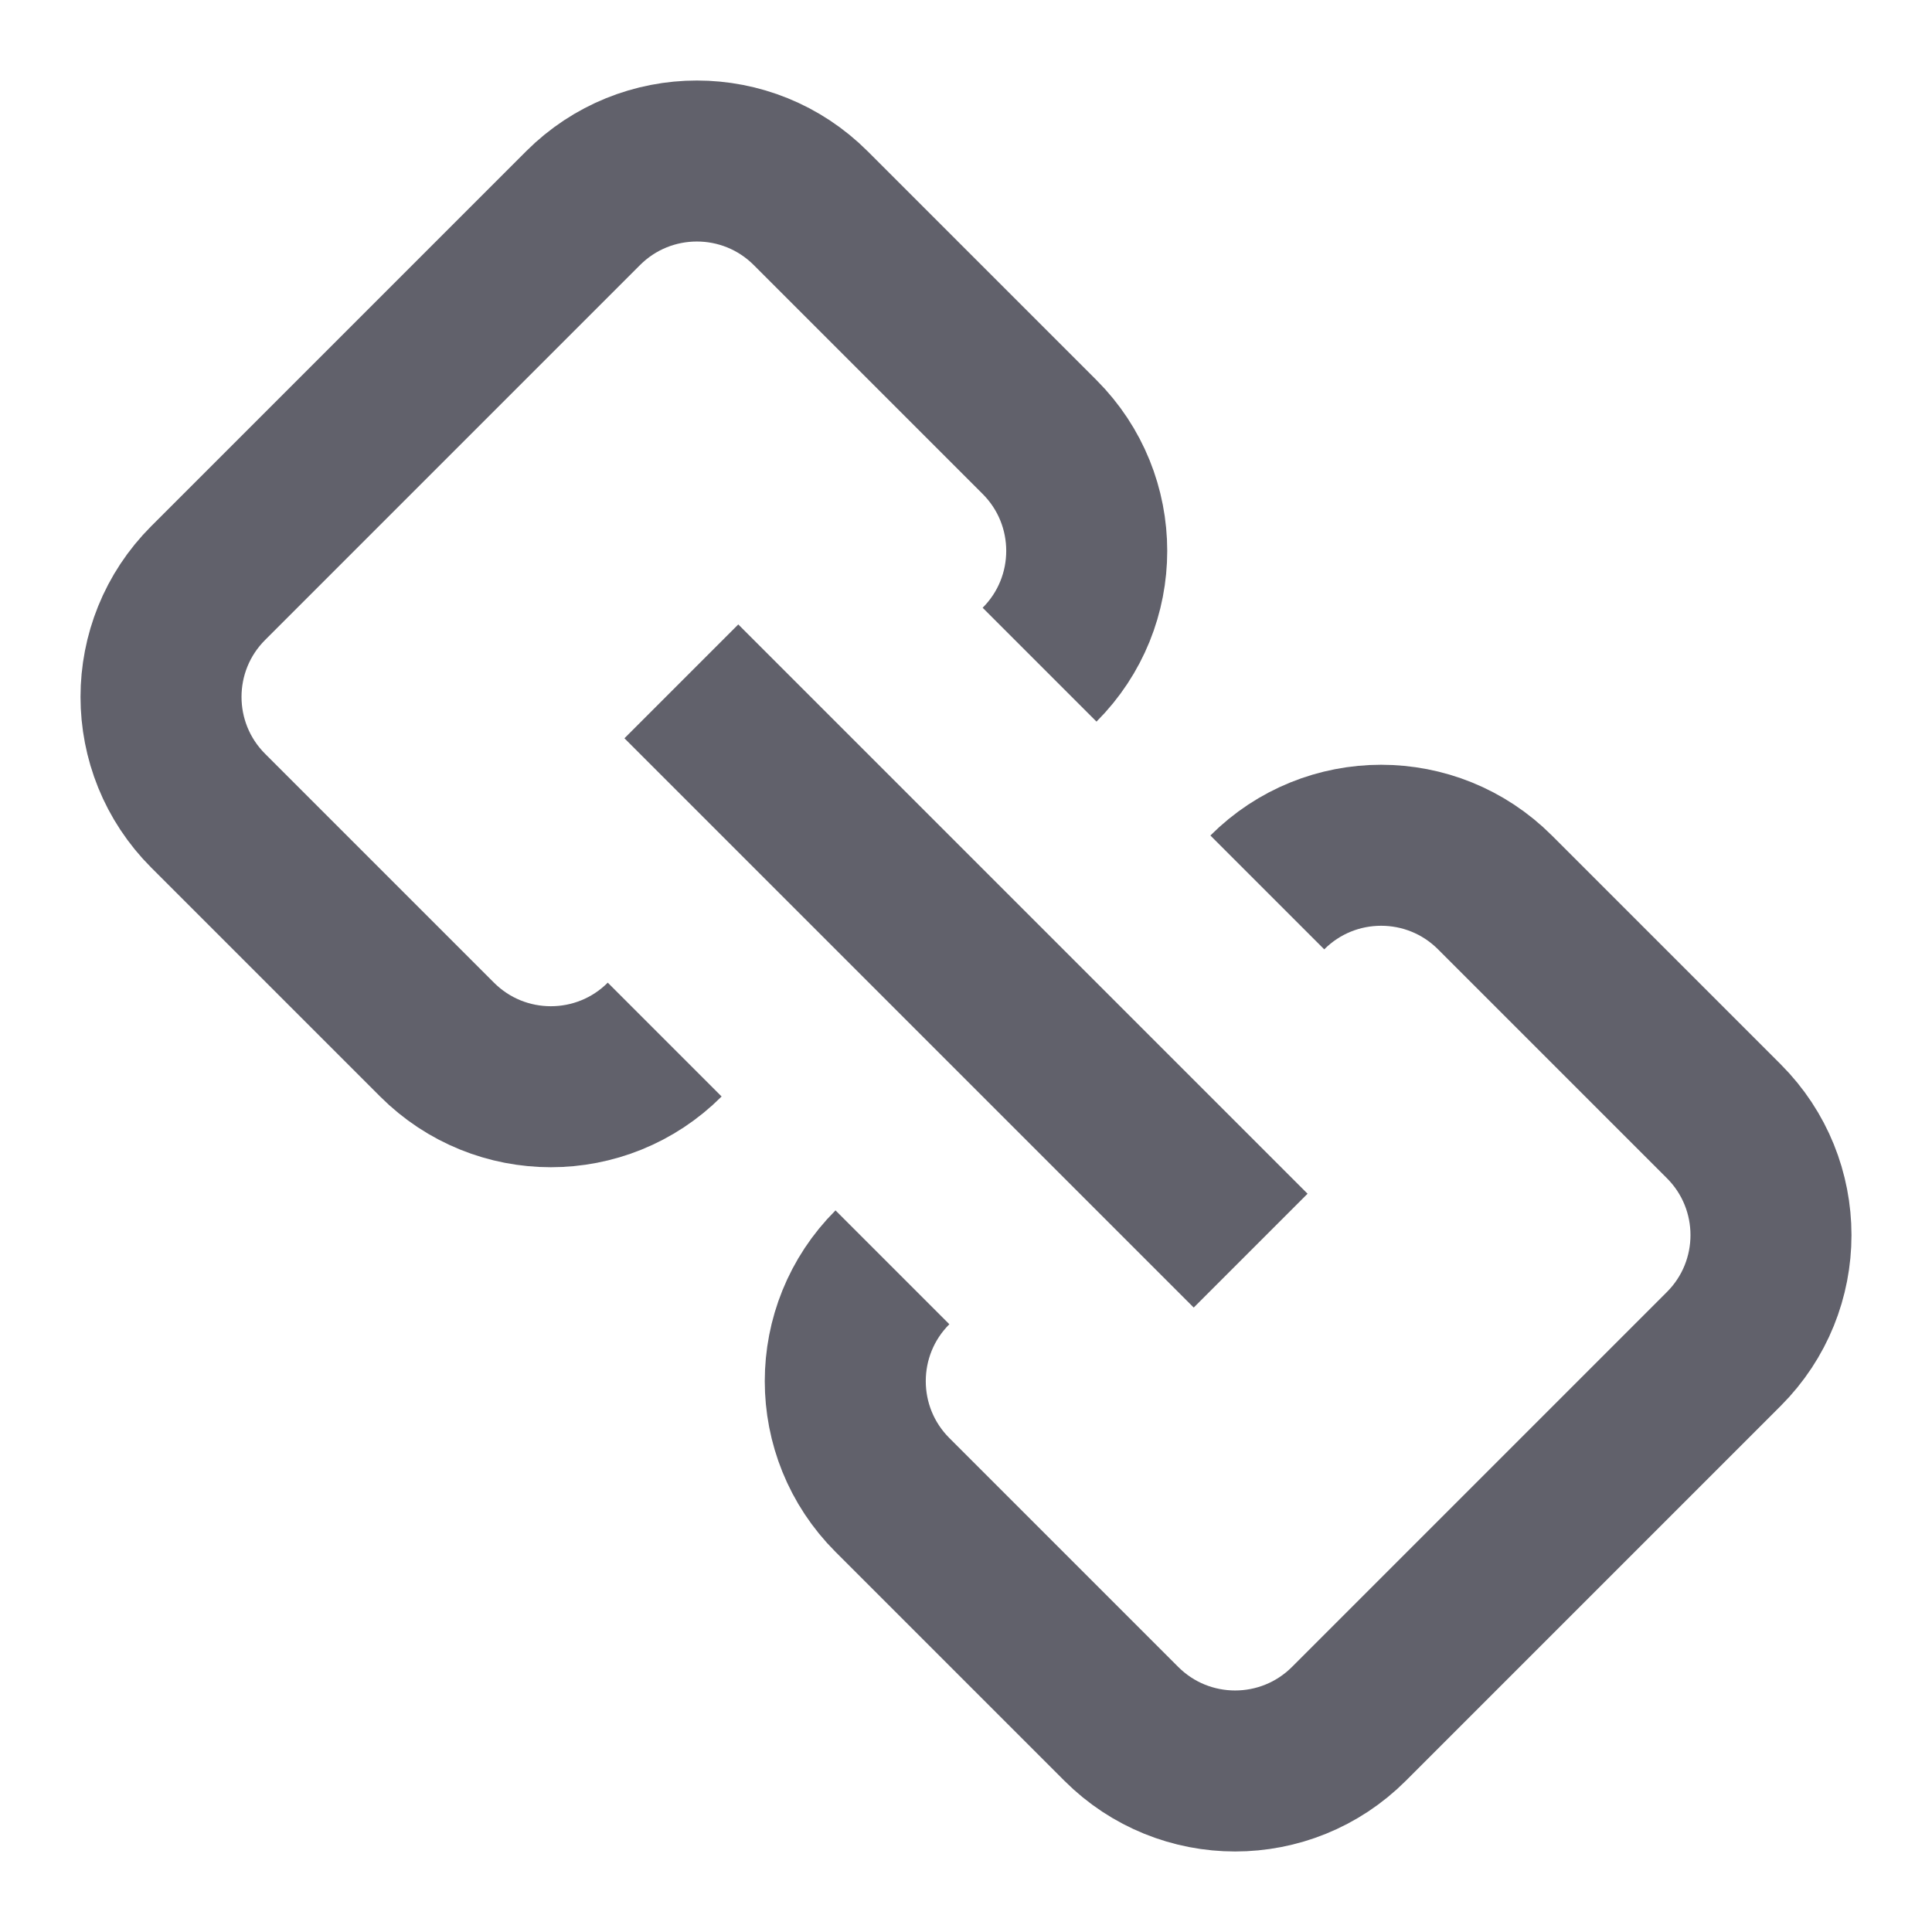 <svg xmlns="http://www.w3.org/2000/svg" height="24" width="24" viewBox="0 0 24 24"><line x1="8.464" y1="8.464" x2="15.536" y2="15.536" fill="none" stroke="#61616b" stroke-width="2" data-color="color-2"></line><path d="m8.257,12.914c-.781.781-2.047.781-2.828,0l-2.843-2.843c-.781-.781-.781-2.047,0-2.828L7.243,2.586c.781-.781,2.047-.781,2.828,0l2.843,2.843c.781.781.781,2.047,0,2.828" fill="none" stroke="#61616b" stroke-width="2"></path><path d="m11.086,15.743c-.781.781-.781,2.047,0,2.828l2.843,2.843c.781.781,2.047.781,2.828,0l4.657-4.657c.781-.781.781-2.047,0-2.828l-2.843-2.843c-.781-.781-2.047-.781-2.828,0" fill="none" stroke="#61616b" stroke-width="2"></path></svg>